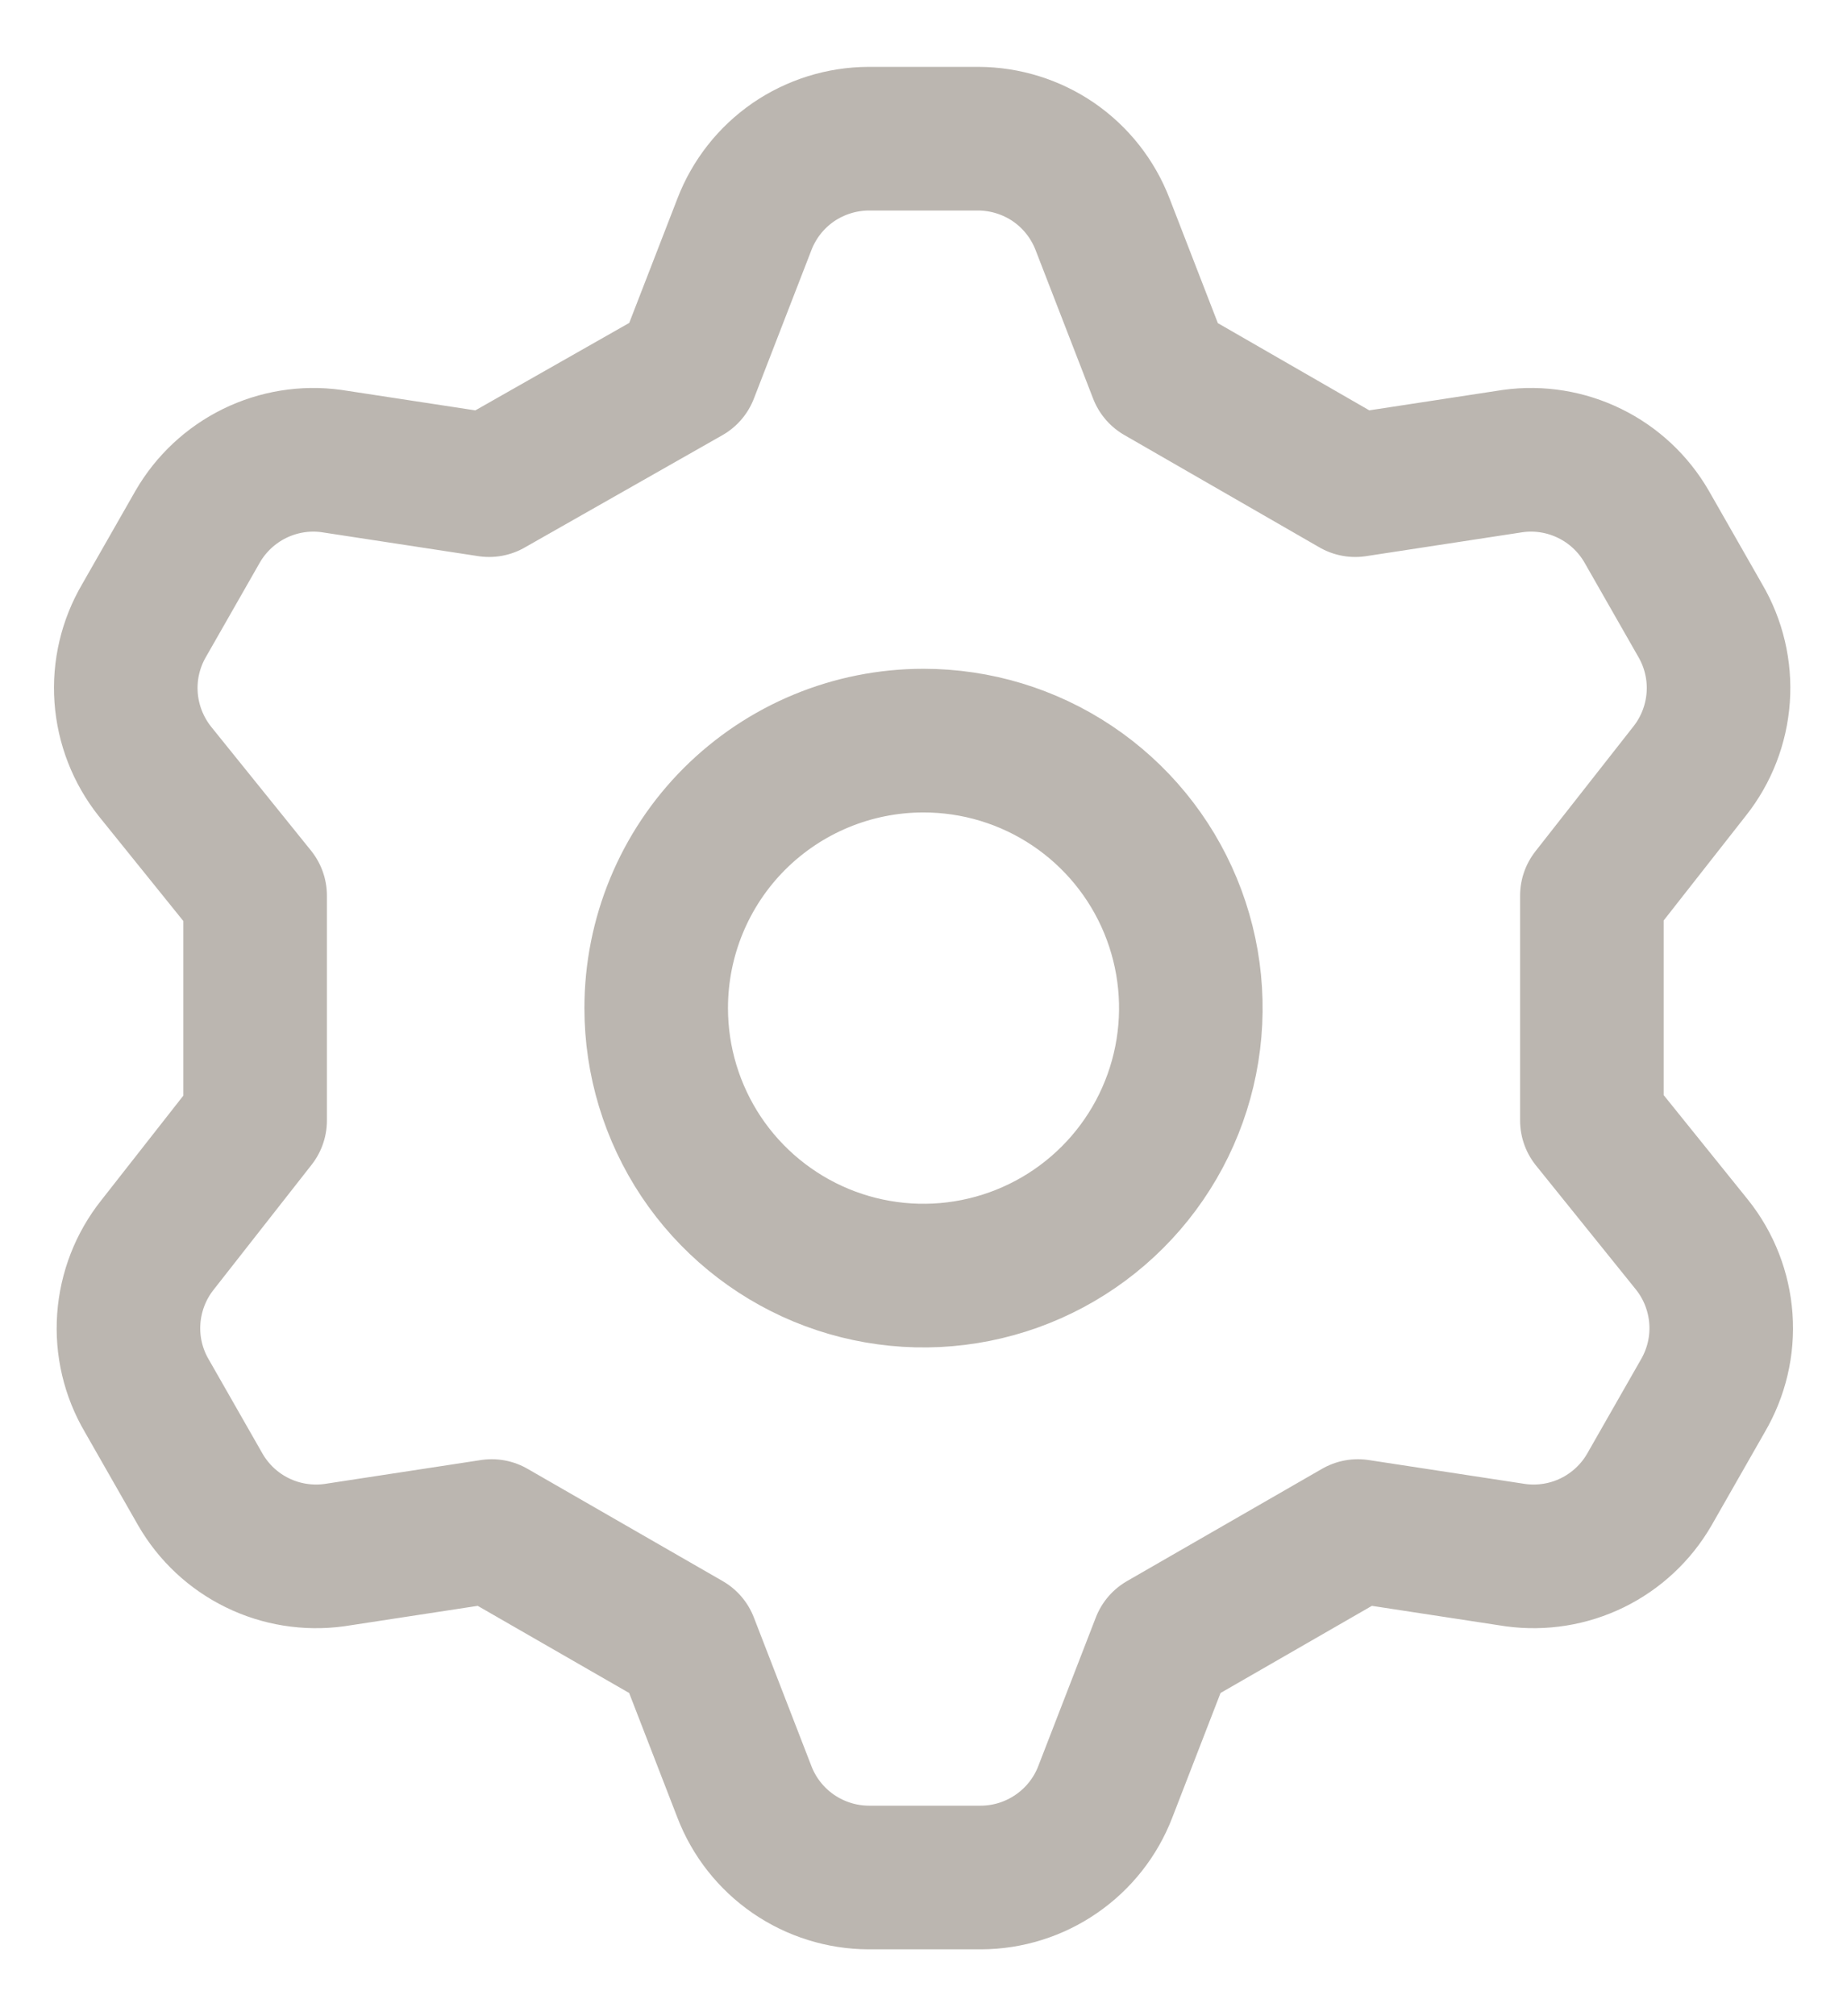 <svg width="22" height="24" viewBox="0 0 22 24" fill="none" xmlns="http://www.w3.org/2000/svg">
<path d="M8.182 4.437L8.867 2.67C8.982 2.371 9.185 2.113 9.449 1.931C9.714 1.75 10.027 1.652 10.347 1.651H11.653C11.973 1.652 12.287 1.75 12.551 1.931C12.815 2.113 13.018 2.371 13.133 2.67L13.818 4.437L16.143 5.775L18.021 5.488C18.334 5.445 18.653 5.497 18.936 5.636C19.22 5.775 19.455 5.995 19.613 6.268L20.25 7.383C20.413 7.66 20.489 7.981 20.466 8.302C20.443 8.623 20.324 8.93 20.123 9.182L18.961 10.662V13.337L20.155 14.818C20.356 15.07 20.475 15.377 20.498 15.698C20.521 16.019 20.445 16.339 20.282 16.617L19.645 17.732C19.487 18.005 19.251 18.225 18.968 18.364C18.684 18.503 18.366 18.554 18.053 18.512L16.174 18.225L13.85 19.562L13.165 21.33C13.05 21.629 12.847 21.886 12.582 22.068C12.318 22.25 12.005 22.348 11.685 22.349H10.347C10.027 22.348 9.714 22.25 9.449 22.068C9.185 21.886 8.982 21.629 8.867 21.33L8.182 19.562L5.857 18.225L3.979 18.512C3.666 18.554 3.347 18.503 3.064 18.364C2.78 18.225 2.545 18.005 2.387 17.732L1.75 16.617C1.586 16.339 1.511 16.019 1.534 15.698C1.557 15.377 1.676 15.07 1.877 14.818L3.039 13.337V10.662L1.845 9.182C1.645 8.93 1.525 8.623 1.502 8.302C1.479 7.981 1.555 7.66 1.718 7.383L2.355 6.268C2.513 5.995 2.749 5.775 3.032 5.636C3.316 5.497 3.634 5.445 3.947 5.488L5.826 5.775L8.182 4.437ZM7.816 12C7.816 12.63 8.003 13.245 8.352 13.769C8.702 14.293 9.2 14.701 9.781 14.942C10.363 15.183 11.004 15.246 11.621 15.123C12.239 15 12.806 14.697 13.252 14.251C13.697 13.806 14 13.239 14.123 12.621C14.246 12.003 14.183 11.363 13.942 10.781C13.701 10.199 13.293 9.702 12.769 9.352C12.245 9.002 11.63 8.816 11 8.816C10.155 8.816 9.346 9.151 8.748 9.748C8.151 10.345 7.816 11.155 7.816 12Z" stroke="#BBB6B0" stroke-width="1.71" stroke-linecap="round" stroke-linejoin="round"/>
</svg>
